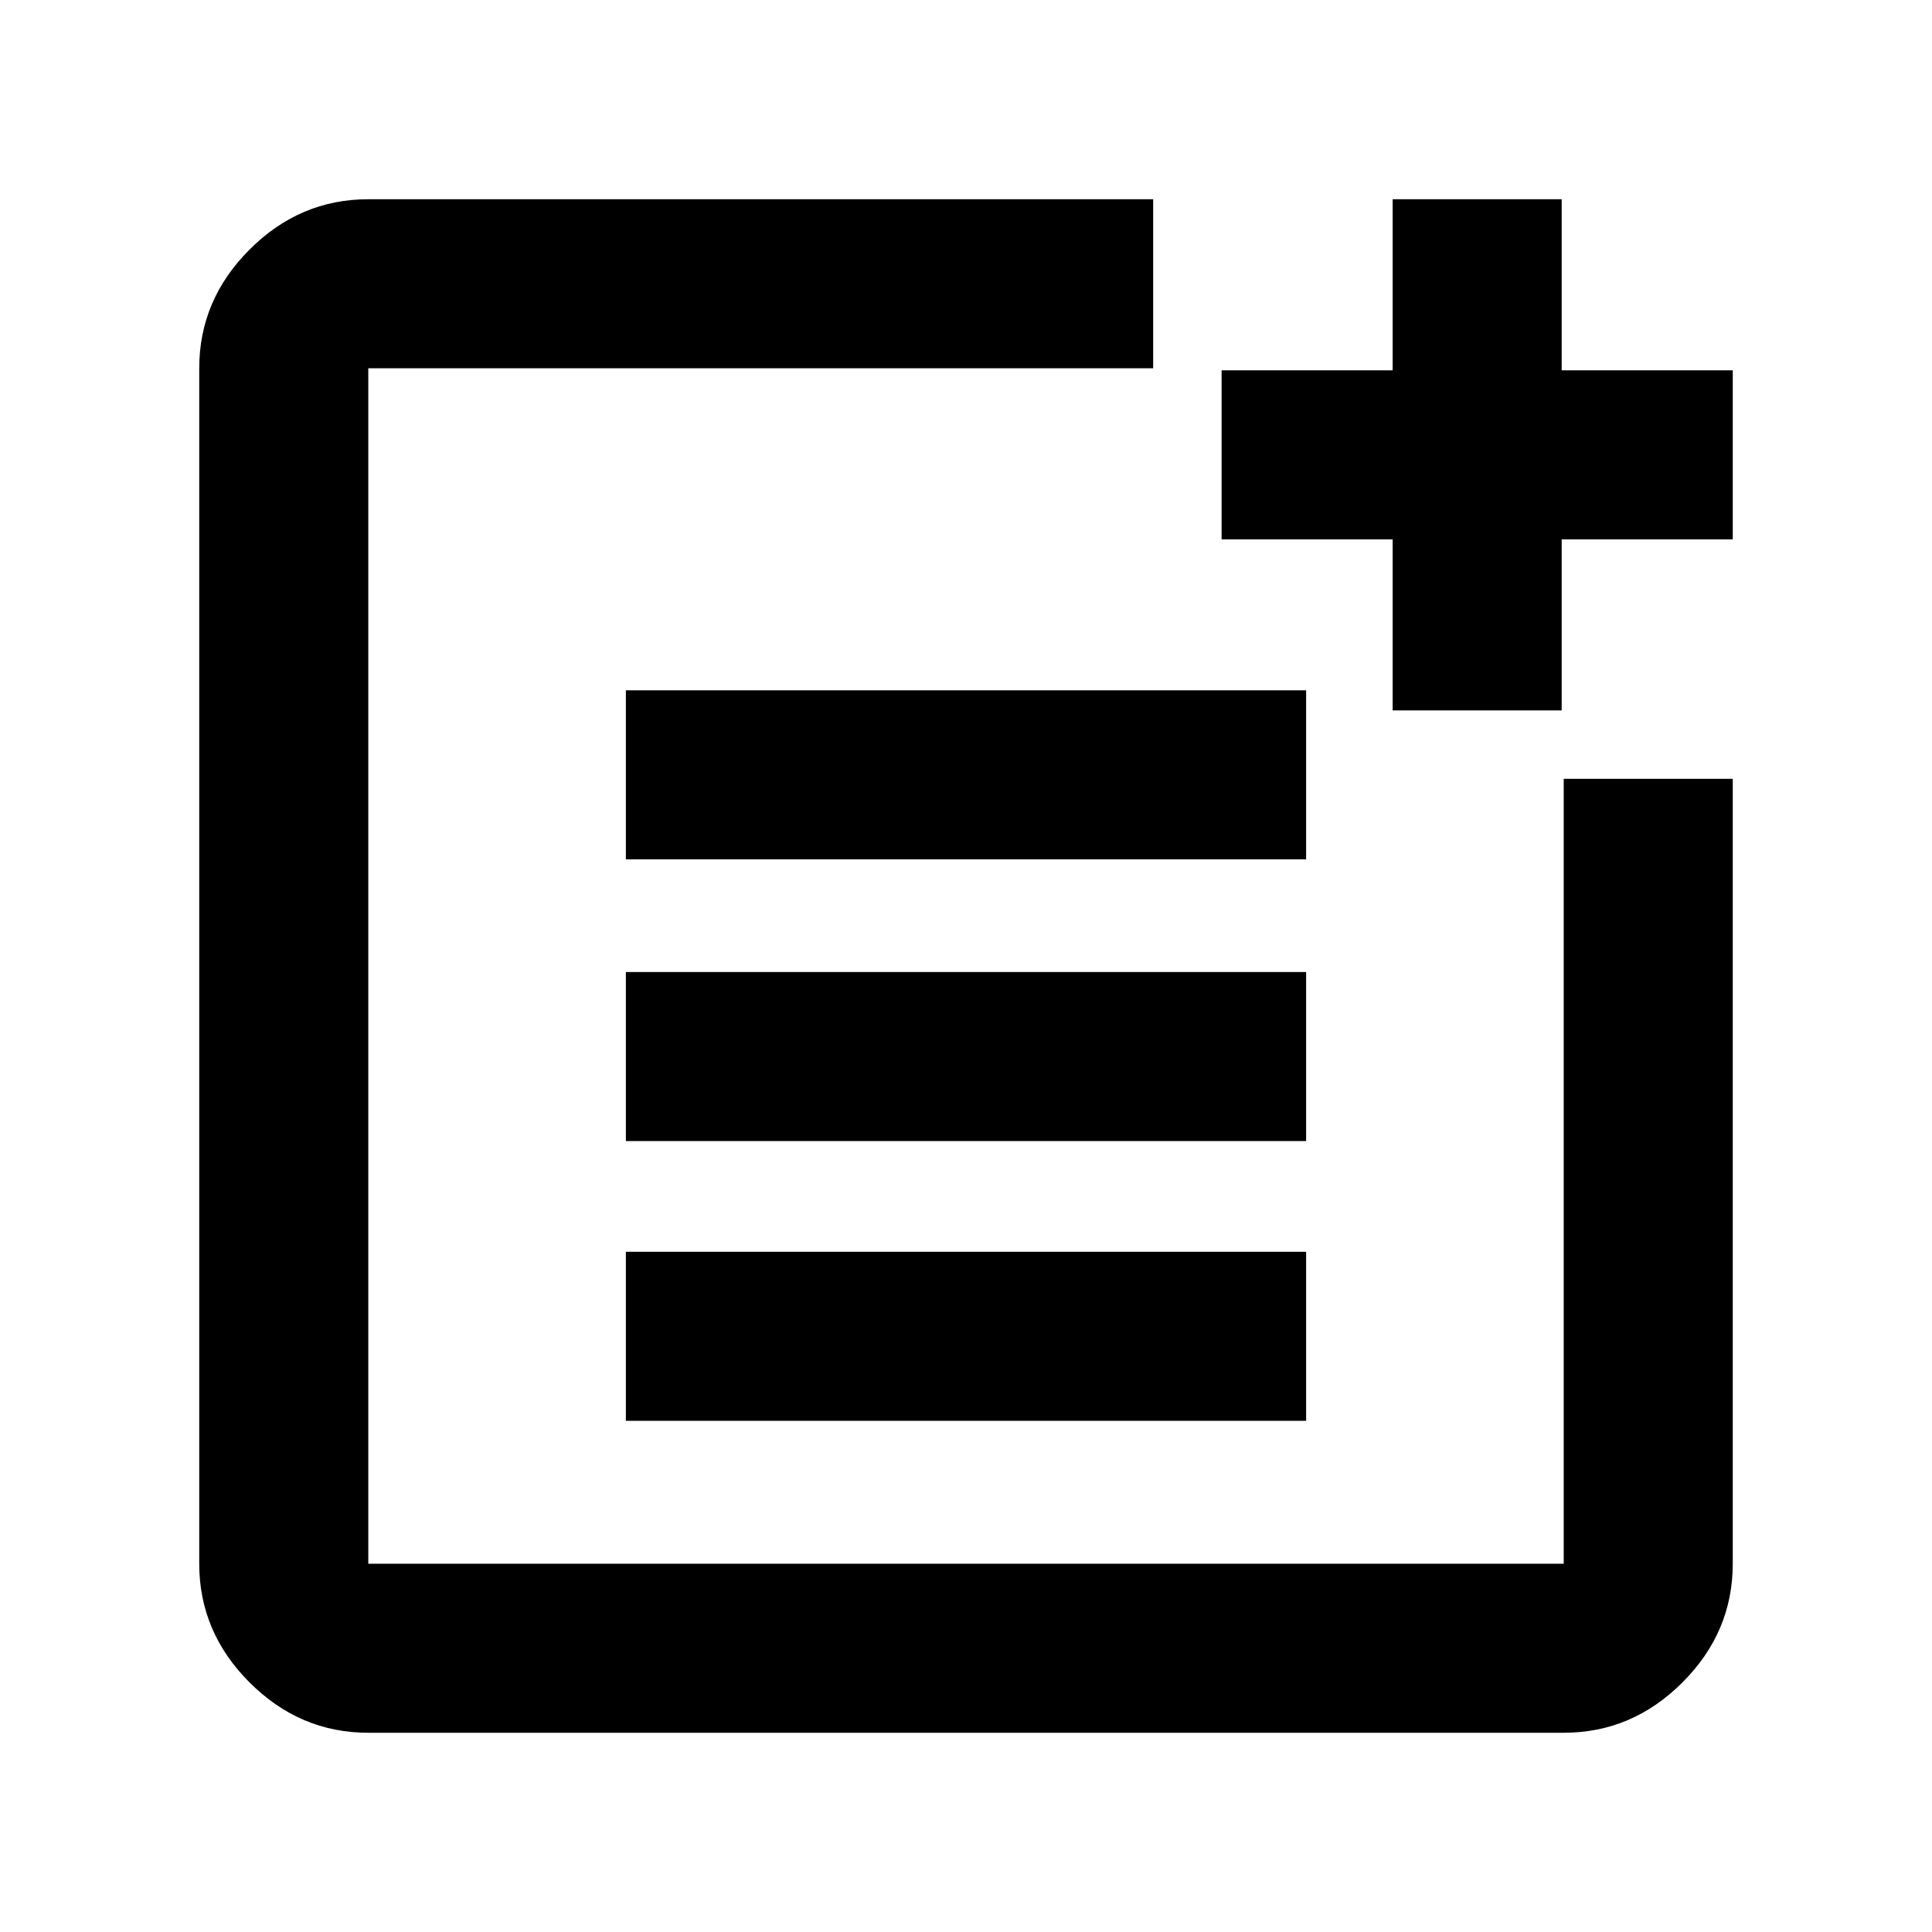 <svg xmlns="http://www.w3.org/2000/svg" height="40" width="40"><path d="M27.042 14.292V17.792H12.958V14.292ZM27.042 20.125V23.625H12.958V20.125ZM27.042 25.917V29.417H12.958V25.917ZM32.333 4.125V7.667H35.875V11.167H32.333V14.708H28.833V11.167H25.292V7.667H28.833V4.125ZM23.875 4.125V7.625H7.625Q7.625 7.625 7.625 7.625Q7.625 7.625 7.625 7.625V32.375Q7.625 32.375 7.625 32.375Q7.625 32.375 7.625 32.375H32.375Q32.375 32.375 32.375 32.375Q32.375 32.375 32.375 32.375V16.125H35.875V32.375Q35.875 33.792 34.833 34.833Q33.792 35.875 32.375 35.875H7.625Q6.208 35.875 5.167 34.833Q4.125 33.792 4.125 32.375V7.625Q4.125 6.208 5.167 5.167Q6.208 4.125 7.625 4.125Z"/></svg>